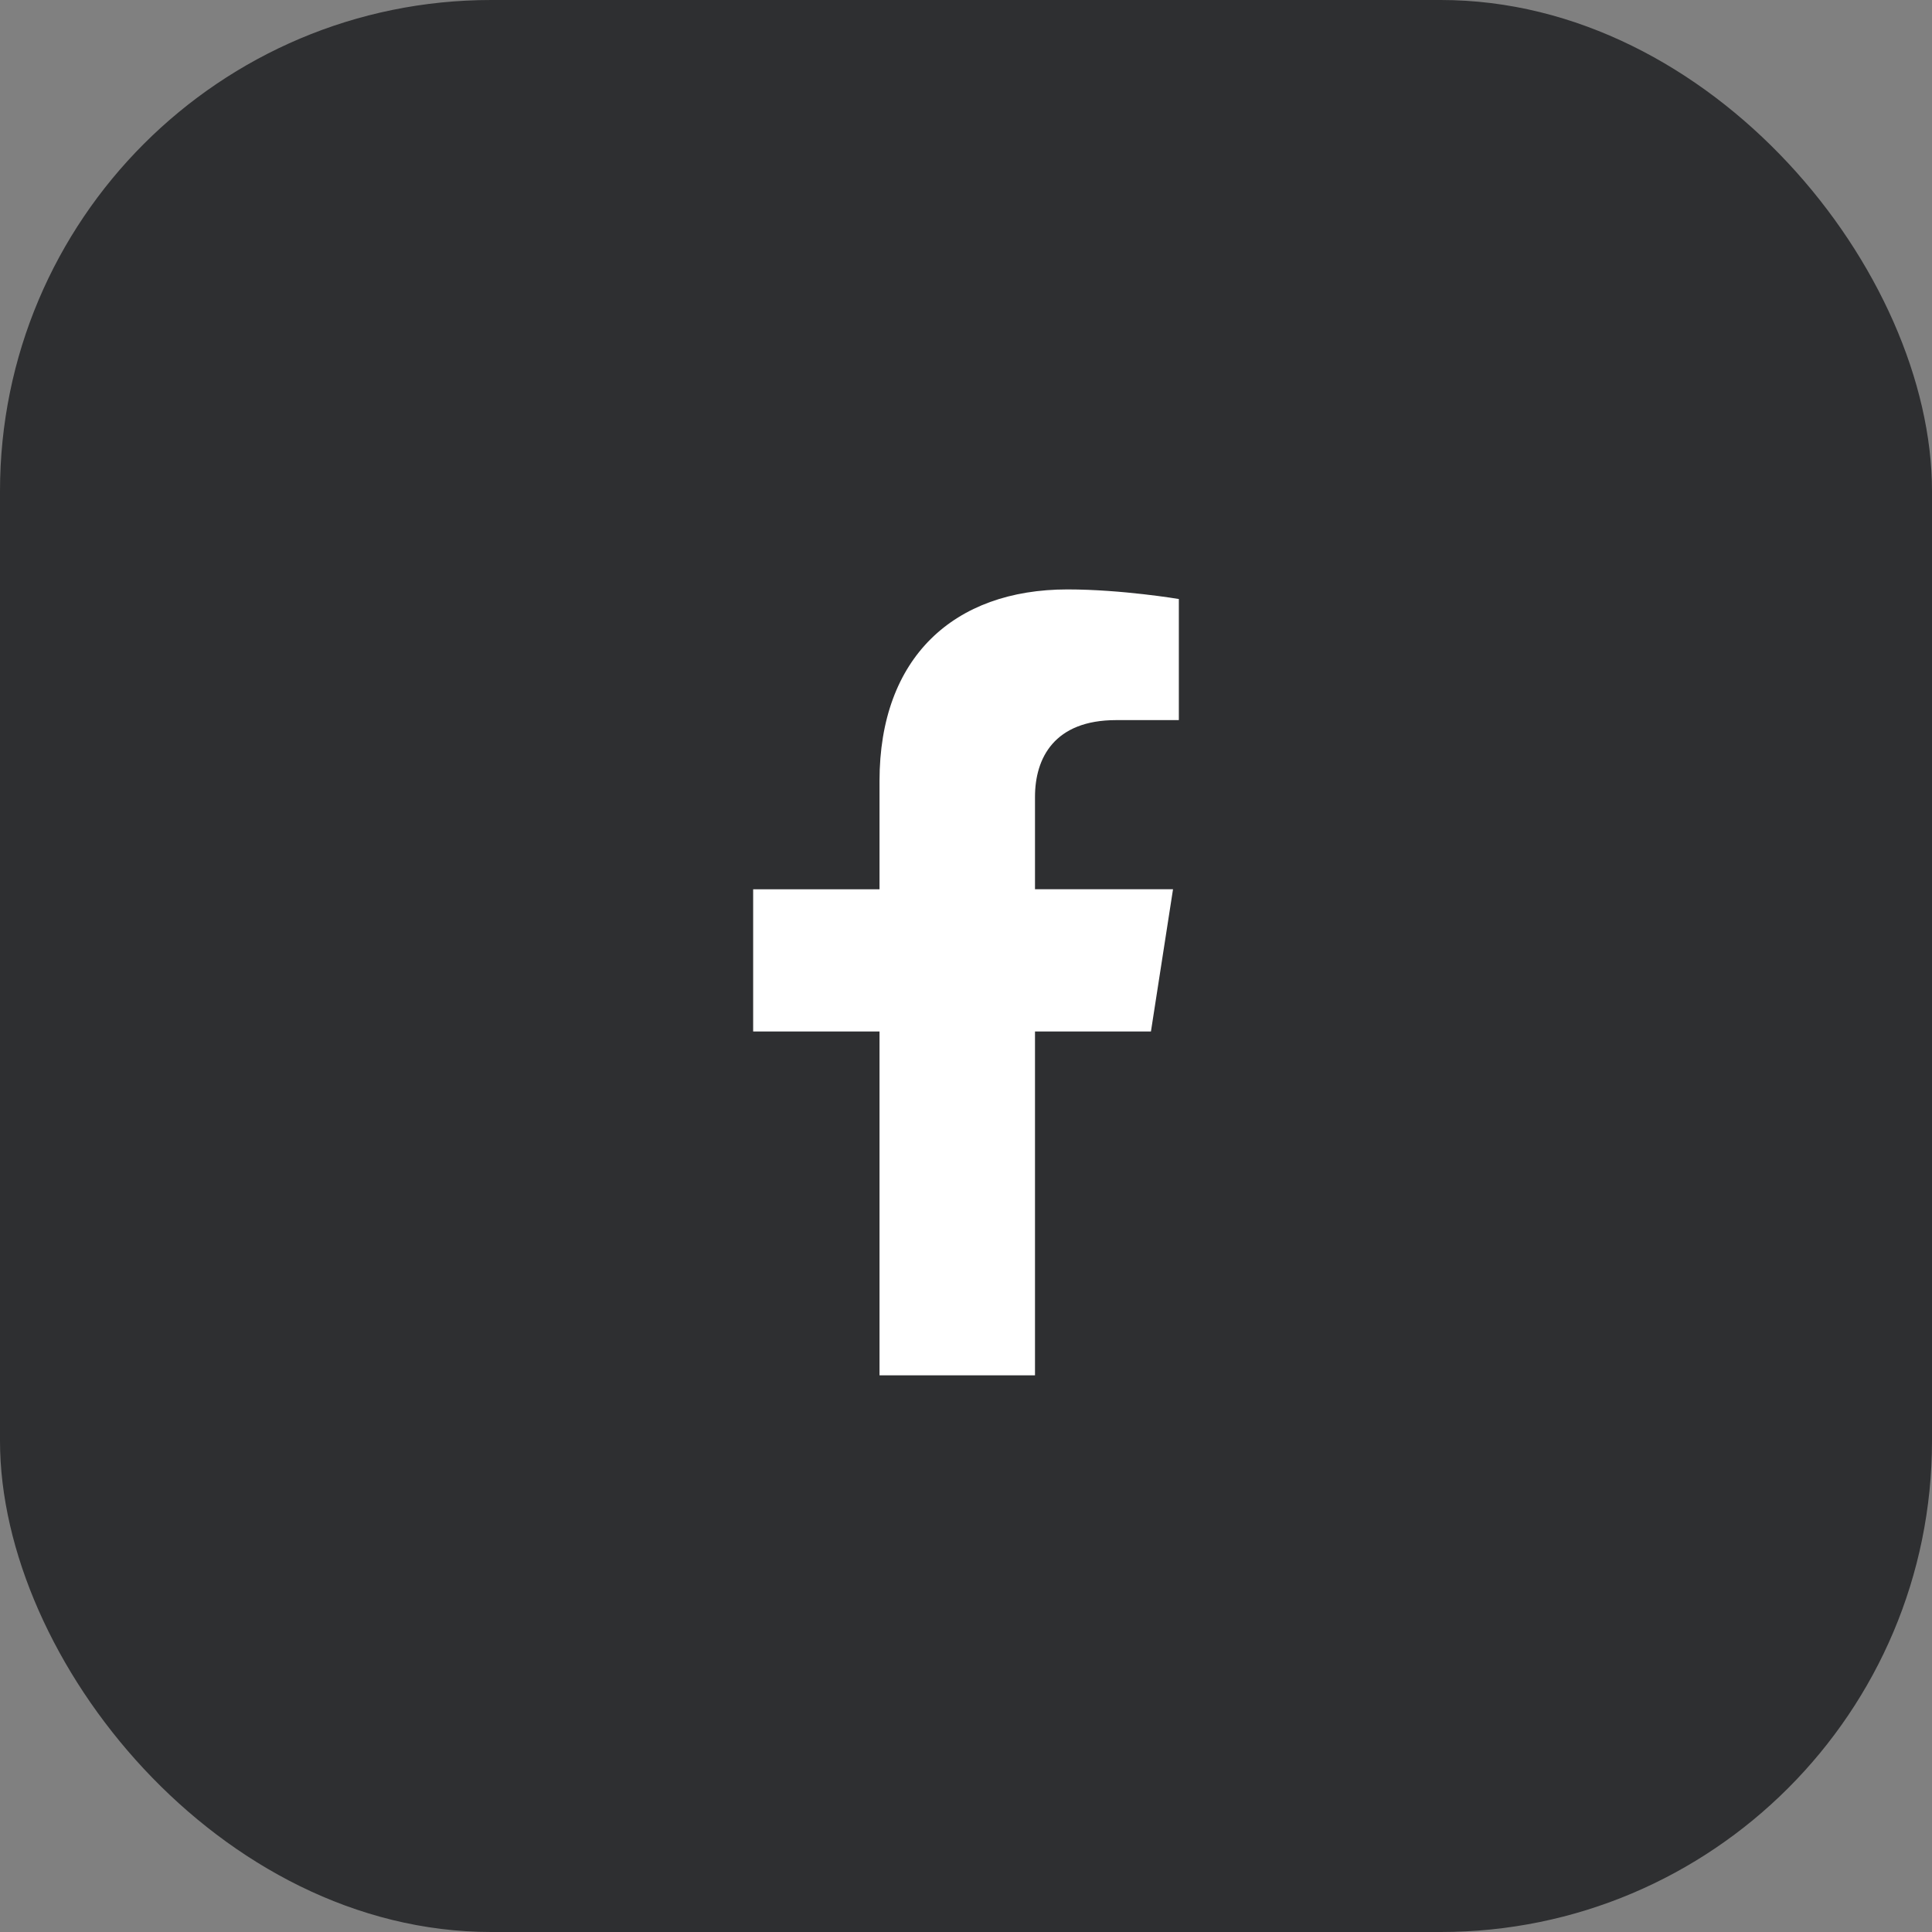 <svg width="59" height="59" viewBox="0 0 59 59" fill="none" xmlns="http://www.w3.org/2000/svg">
<rect x="0" y="0" width="59" height="59" fill="#808080" stroke="none"/>
<rect width="59" height="59" rx="15" fill="#1A1B1D" fill-opacity="0.8"/>
<path d="M35.148 31.499L35.822 27.156H31.607V24.337C31.607 23.149 32.196 21.991 34.084 21.991H36V18.293C36 18.293 34.261 18 32.599 18C29.128 18 26.859 20.081 26.859 23.846V27.157H23V31.5H26.859V42H31.607V31.5L35.148 31.499Z" fill="white"/>
</svg>
